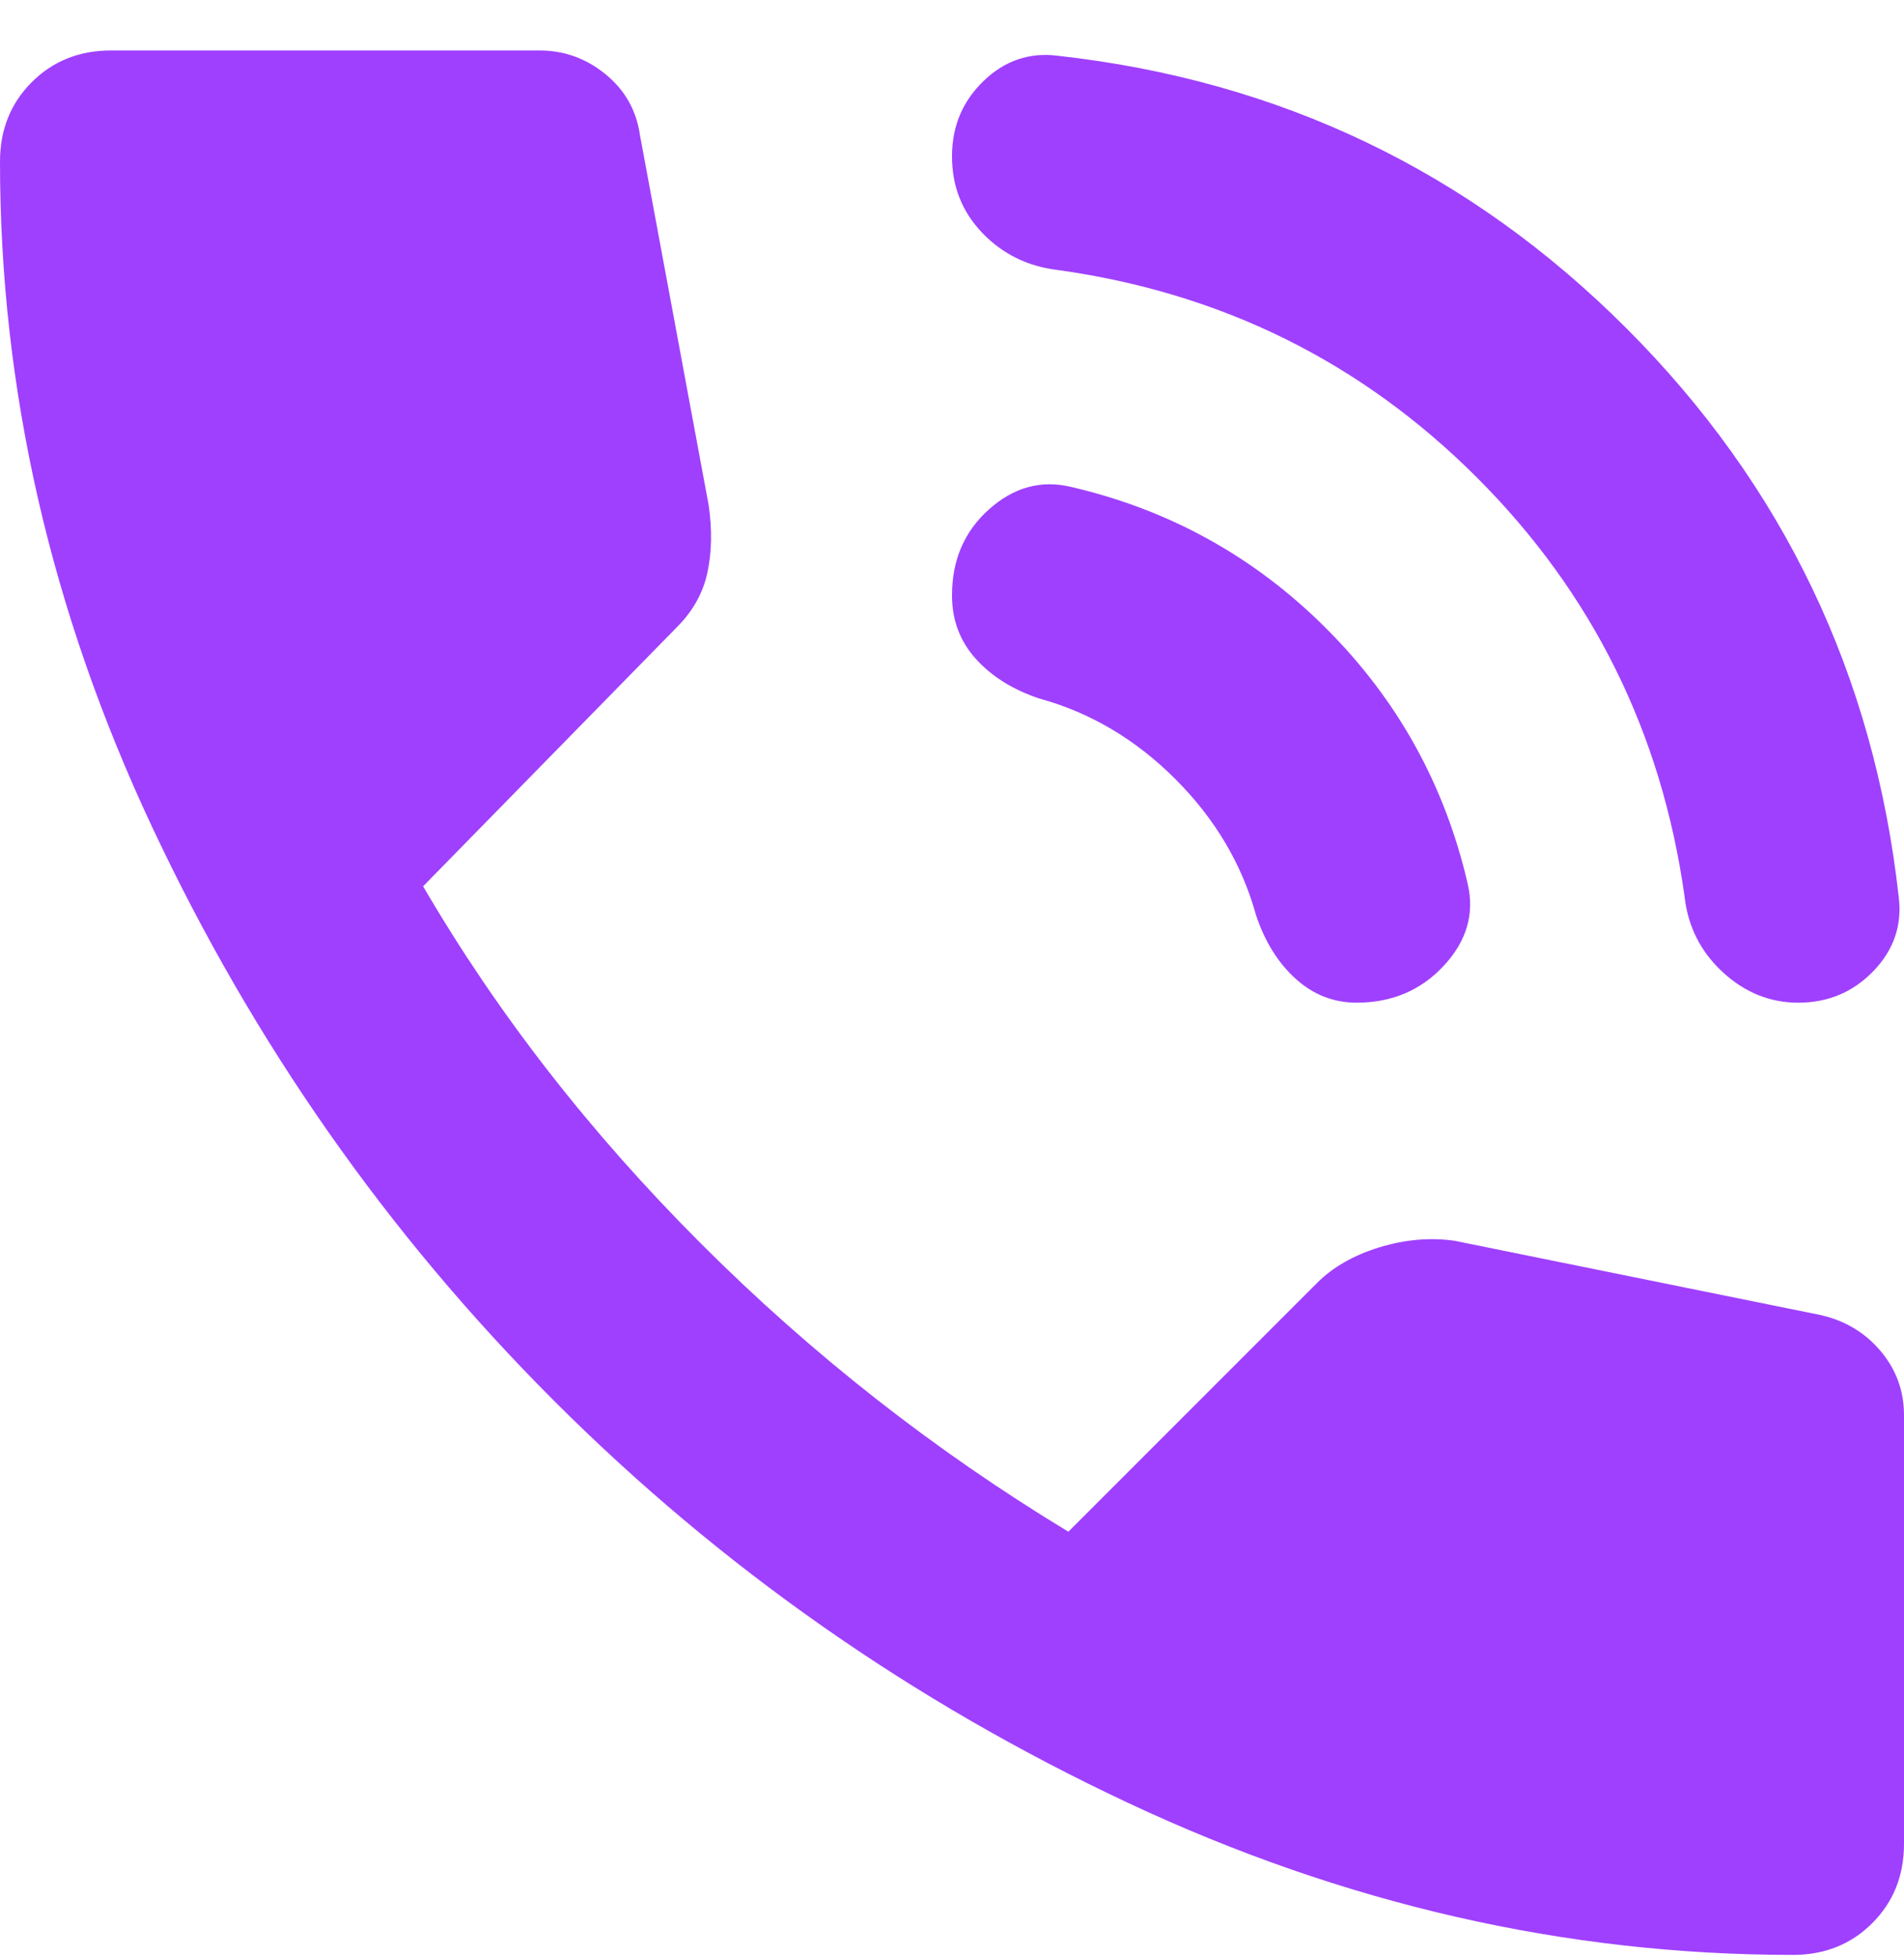 <svg width="36" height="37" viewBox="0 0 36 37" fill="none" xmlns="http://www.w3.org/2000/svg">
<path d="M34 18.954C33.467 18.954 32.991 18.762 32.574 18.378C32.157 17.994 31.916 17.519 31.852 16.954C31.419 13.854 30.11 11.212 27.926 9.028C25.742 6.844 23.1 5.536 20 5.104C19.433 5.037 18.958 4.804 18.574 4.404C18.19 4.004 17.999 3.521 18 2.954C18 2.387 18.2 1.912 18.6 1.528C19 1.144 19.467 0.986 20 1.054C24.2 1.521 27.783 3.237 30.75 6.204C33.717 9.171 35.433 12.754 35.9 16.954C35.967 17.487 35.808 17.954 35.424 18.354C35.04 18.754 34.565 18.954 34 18.954ZM25.65 18.954C25.217 18.954 24.833 18.804 24.5 18.504C24.167 18.204 23.917 17.804 23.75 17.304C23.483 16.337 22.975 15.479 22.224 14.728C21.473 13.977 20.615 13.469 19.65 13.204C19.15 13.037 18.75 12.787 18.45 12.454C18.15 12.121 18 11.721 18 11.254C18 10.587 18.233 10.045 18.7 9.628C19.167 9.211 19.683 9.069 20.25 9.204C22.117 9.637 23.725 10.529 25.076 11.88C26.427 13.231 27.318 14.839 27.75 16.704C27.883 17.271 27.733 17.787 27.3 18.254C26.867 18.721 26.317 18.954 25.65 18.954ZM33.9 36.954C29.6 36.954 25.408 35.995 21.324 34.078C17.24 32.161 13.623 29.627 10.474 26.478C7.325 23.329 4.791 19.712 2.874 15.628C0.957 11.544 -0.001 7.353 1.38985e-06 3.054C1.38985e-06 2.454 0.2 1.954 0.6 1.554C1 1.154 1.5 0.954 2.1 0.954H10.2C10.667 0.954 11.083 1.104 11.45 1.404C11.817 1.704 12.033 2.087 12.1 2.554L13.4 9.554C13.467 10.021 13.458 10.446 13.374 10.83C13.29 11.214 13.099 11.555 12.8 11.854L8 16.754C9.4 19.154 11.15 21.404 13.25 23.504C15.35 25.604 17.667 27.421 20.2 28.954L24.9 24.254C25.2 23.954 25.592 23.729 26.076 23.58C26.56 23.431 27.035 23.389 27.5 23.454L34.4 24.854C34.867 24.954 35.25 25.179 35.55 25.53C35.85 25.881 36 26.289 36 26.754V34.854C36 35.454 35.8 35.954 35.4 36.354C35 36.754 34.5 36.954 33.9 36.954Z" fill="#9F40FE"/>
</svg>
